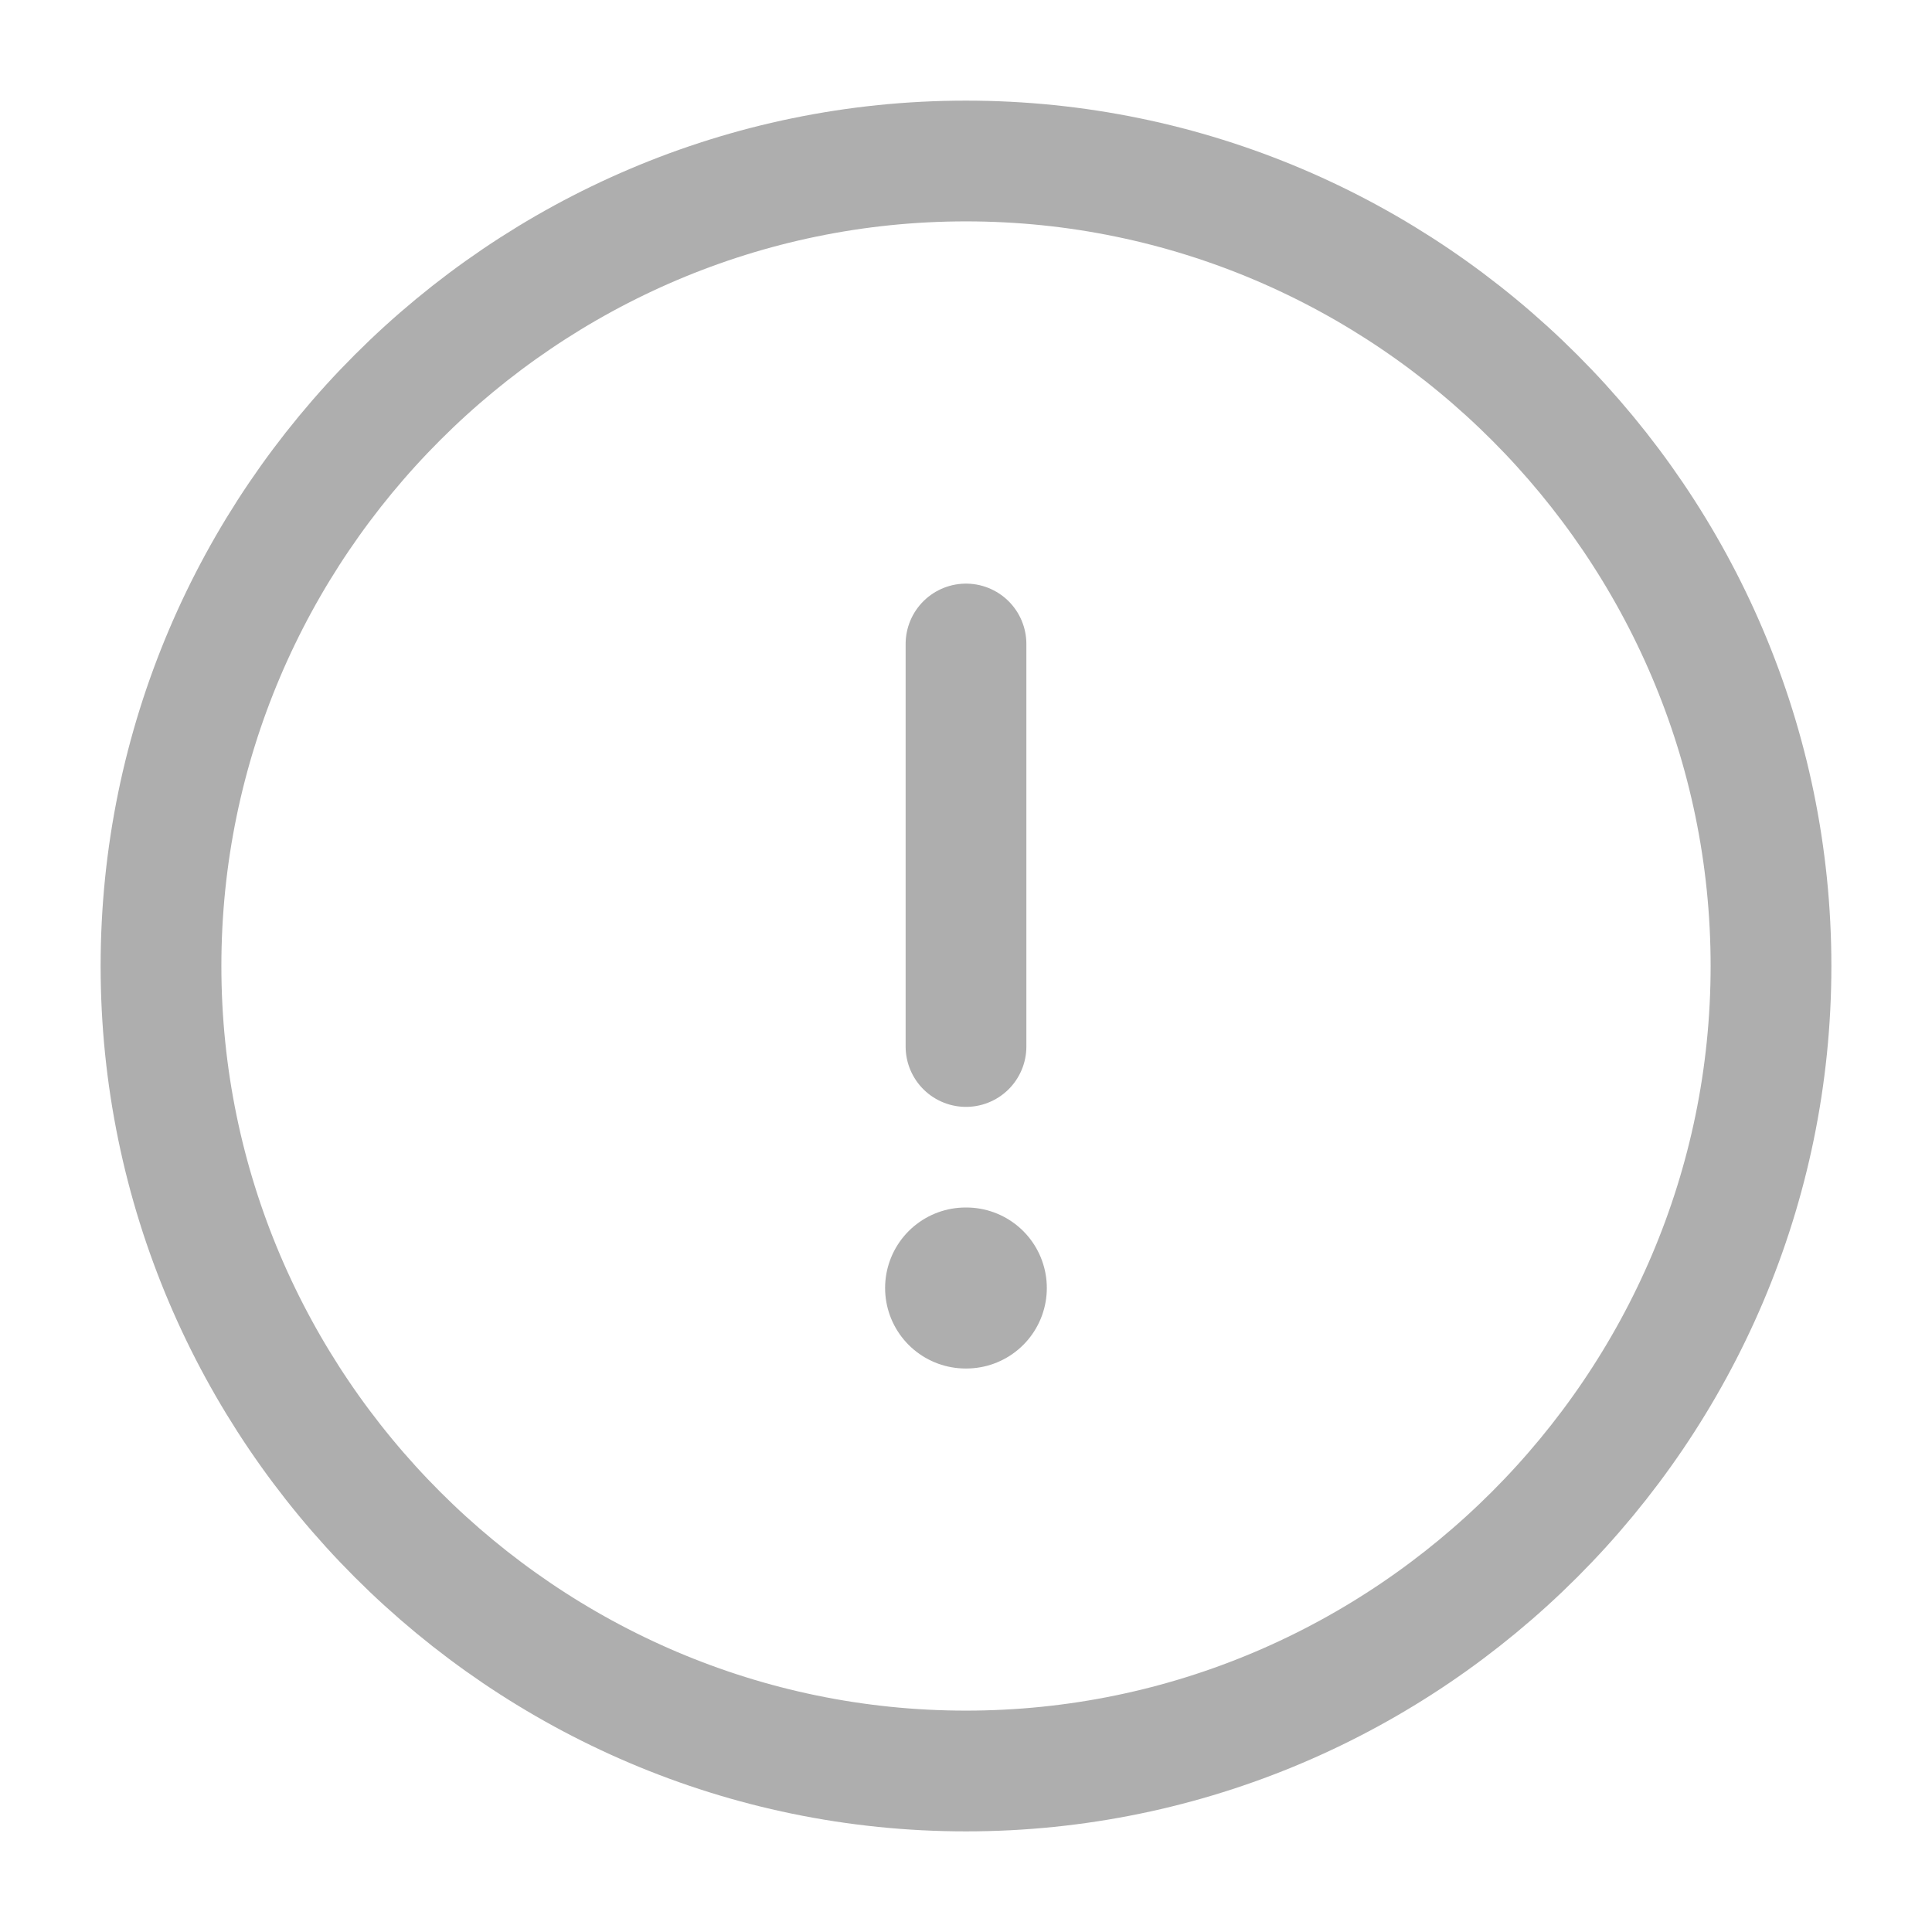 <svg width="24" height="24" viewBox="0 0 24 24" fill="none" xmlns="http://www.w3.org/2000/svg">
<path d="M12 22C17.5 22 22 17.5 22 12C22 6.5 17.5 2 12 2C6.5 2 2 6.5 2 12C2 17.5 6.5 22 12 22Z" stroke="#AEAEAE" stroke-width="1.5" stroke-linecap="round" stroke-linejoin="round"/>
<path d="M12 8V13" stroke="#AEAEAE" stroke-width="1.5" stroke-linecap="round" stroke-linejoin="round"/>
<path d="M11.995 16H12.004" stroke="#AEAEAE" stroke-width="2" stroke-linecap="round" stroke-linejoin="round"/>
</svg>
